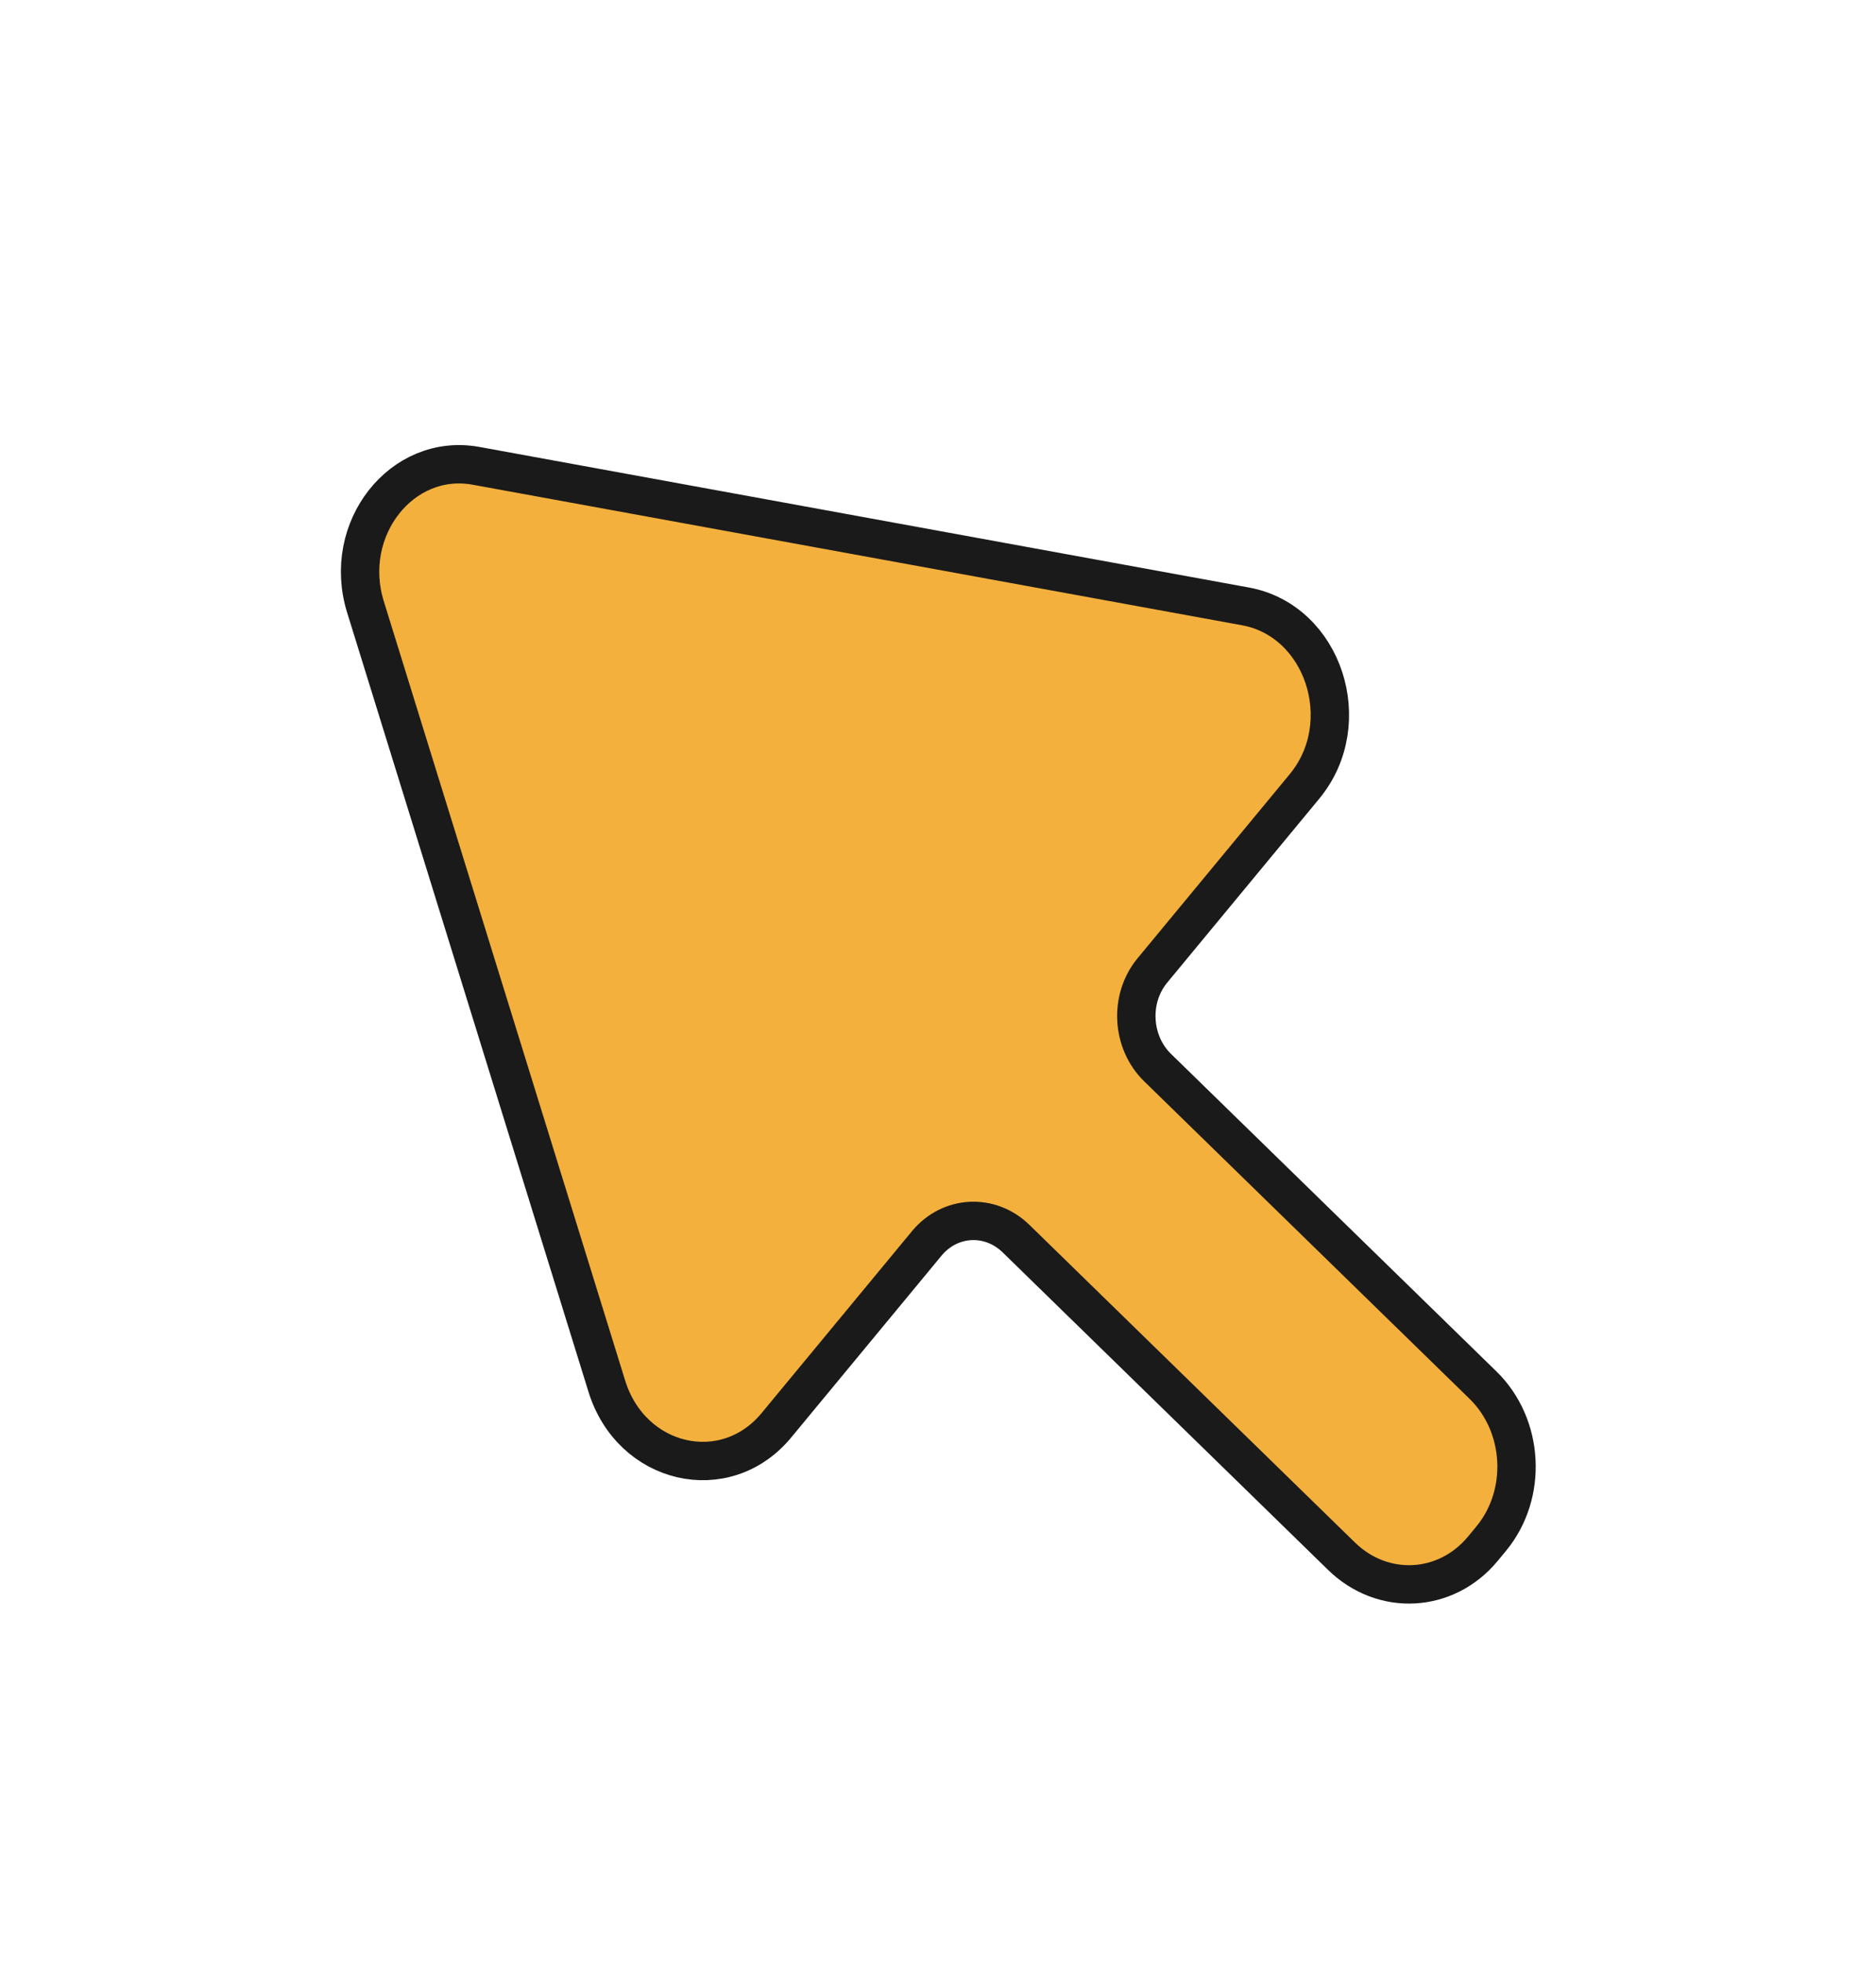 <svg width="44" height="46" viewBox="0 0 44 46" fill="none" xmlns="http://www.w3.org/2000/svg">
<path d="M24.419 13.494L13 11.486C12.682 11.431 12.358 11.462 12.056 11.578L10.35 12.233C9.887 12.495 8.912 13.078 8.716 13.315C8.54 13.528 8.943 14.476 9.234 15.065C9.297 15.191 9.351 15.323 9.392 15.46L14.088 31.289C14.321 32.076 14.959 32.643 15.715 32.735L16.714 32.856C17.279 32.925 17.842 32.718 18.249 32.291L20.984 29.423C21.198 29.199 21.458 29.032 21.743 28.937L22.381 28.724C22.989 28.521 23.653 28.66 24.152 29.095L28.509 32.893L32.097 36.159C32.412 36.445 32.815 36.591 33.222 36.567C33.645 36.543 34.04 36.338 34.321 35.998L34.584 35.679C34.845 35.364 35.008 34.969 35.051 34.547C35.12 33.886 34.888 33.227 34.429 32.78L27.213 25.739C26.802 25.338 26.568 24.766 26.571 24.169L26.574 23.54C26.576 23.007 26.767 22.498 27.107 22.116L29.41 19.53C29.798 19.094 29.989 18.493 29.933 17.886L29.843 16.928C29.782 16.279 29.445 15.695 28.931 15.352L28.199 14.862C28.067 14.774 27.927 14.703 27.78 14.652L24.706 13.569C24.613 13.536 24.517 13.511 24.419 13.494Z" fill="#F3B03D"/>
<path d="M29.211 14.219L11.165 10.923C9.422 10.605 8.007 12.408 8.571 14.229L14.232 32.503C14.807 34.361 17.012 34.87 18.21 33.421L21.735 29.158C22.28 28.498 23.219 28.448 23.832 29.046L31.465 36.492C32.434 37.437 33.918 37.358 34.78 36.315L34.975 36.079C35.837 35.036 35.751 33.425 34.783 32.48L27.149 25.033C26.537 24.435 26.482 23.416 27.028 22.756L30.595 18.442C31.828 16.95 31.043 14.553 29.211 14.219Z" fill="#F3B03D" stroke="#1A1A1A" stroke-width="0.9" stroke-linejoin="round"/>
</svg>
